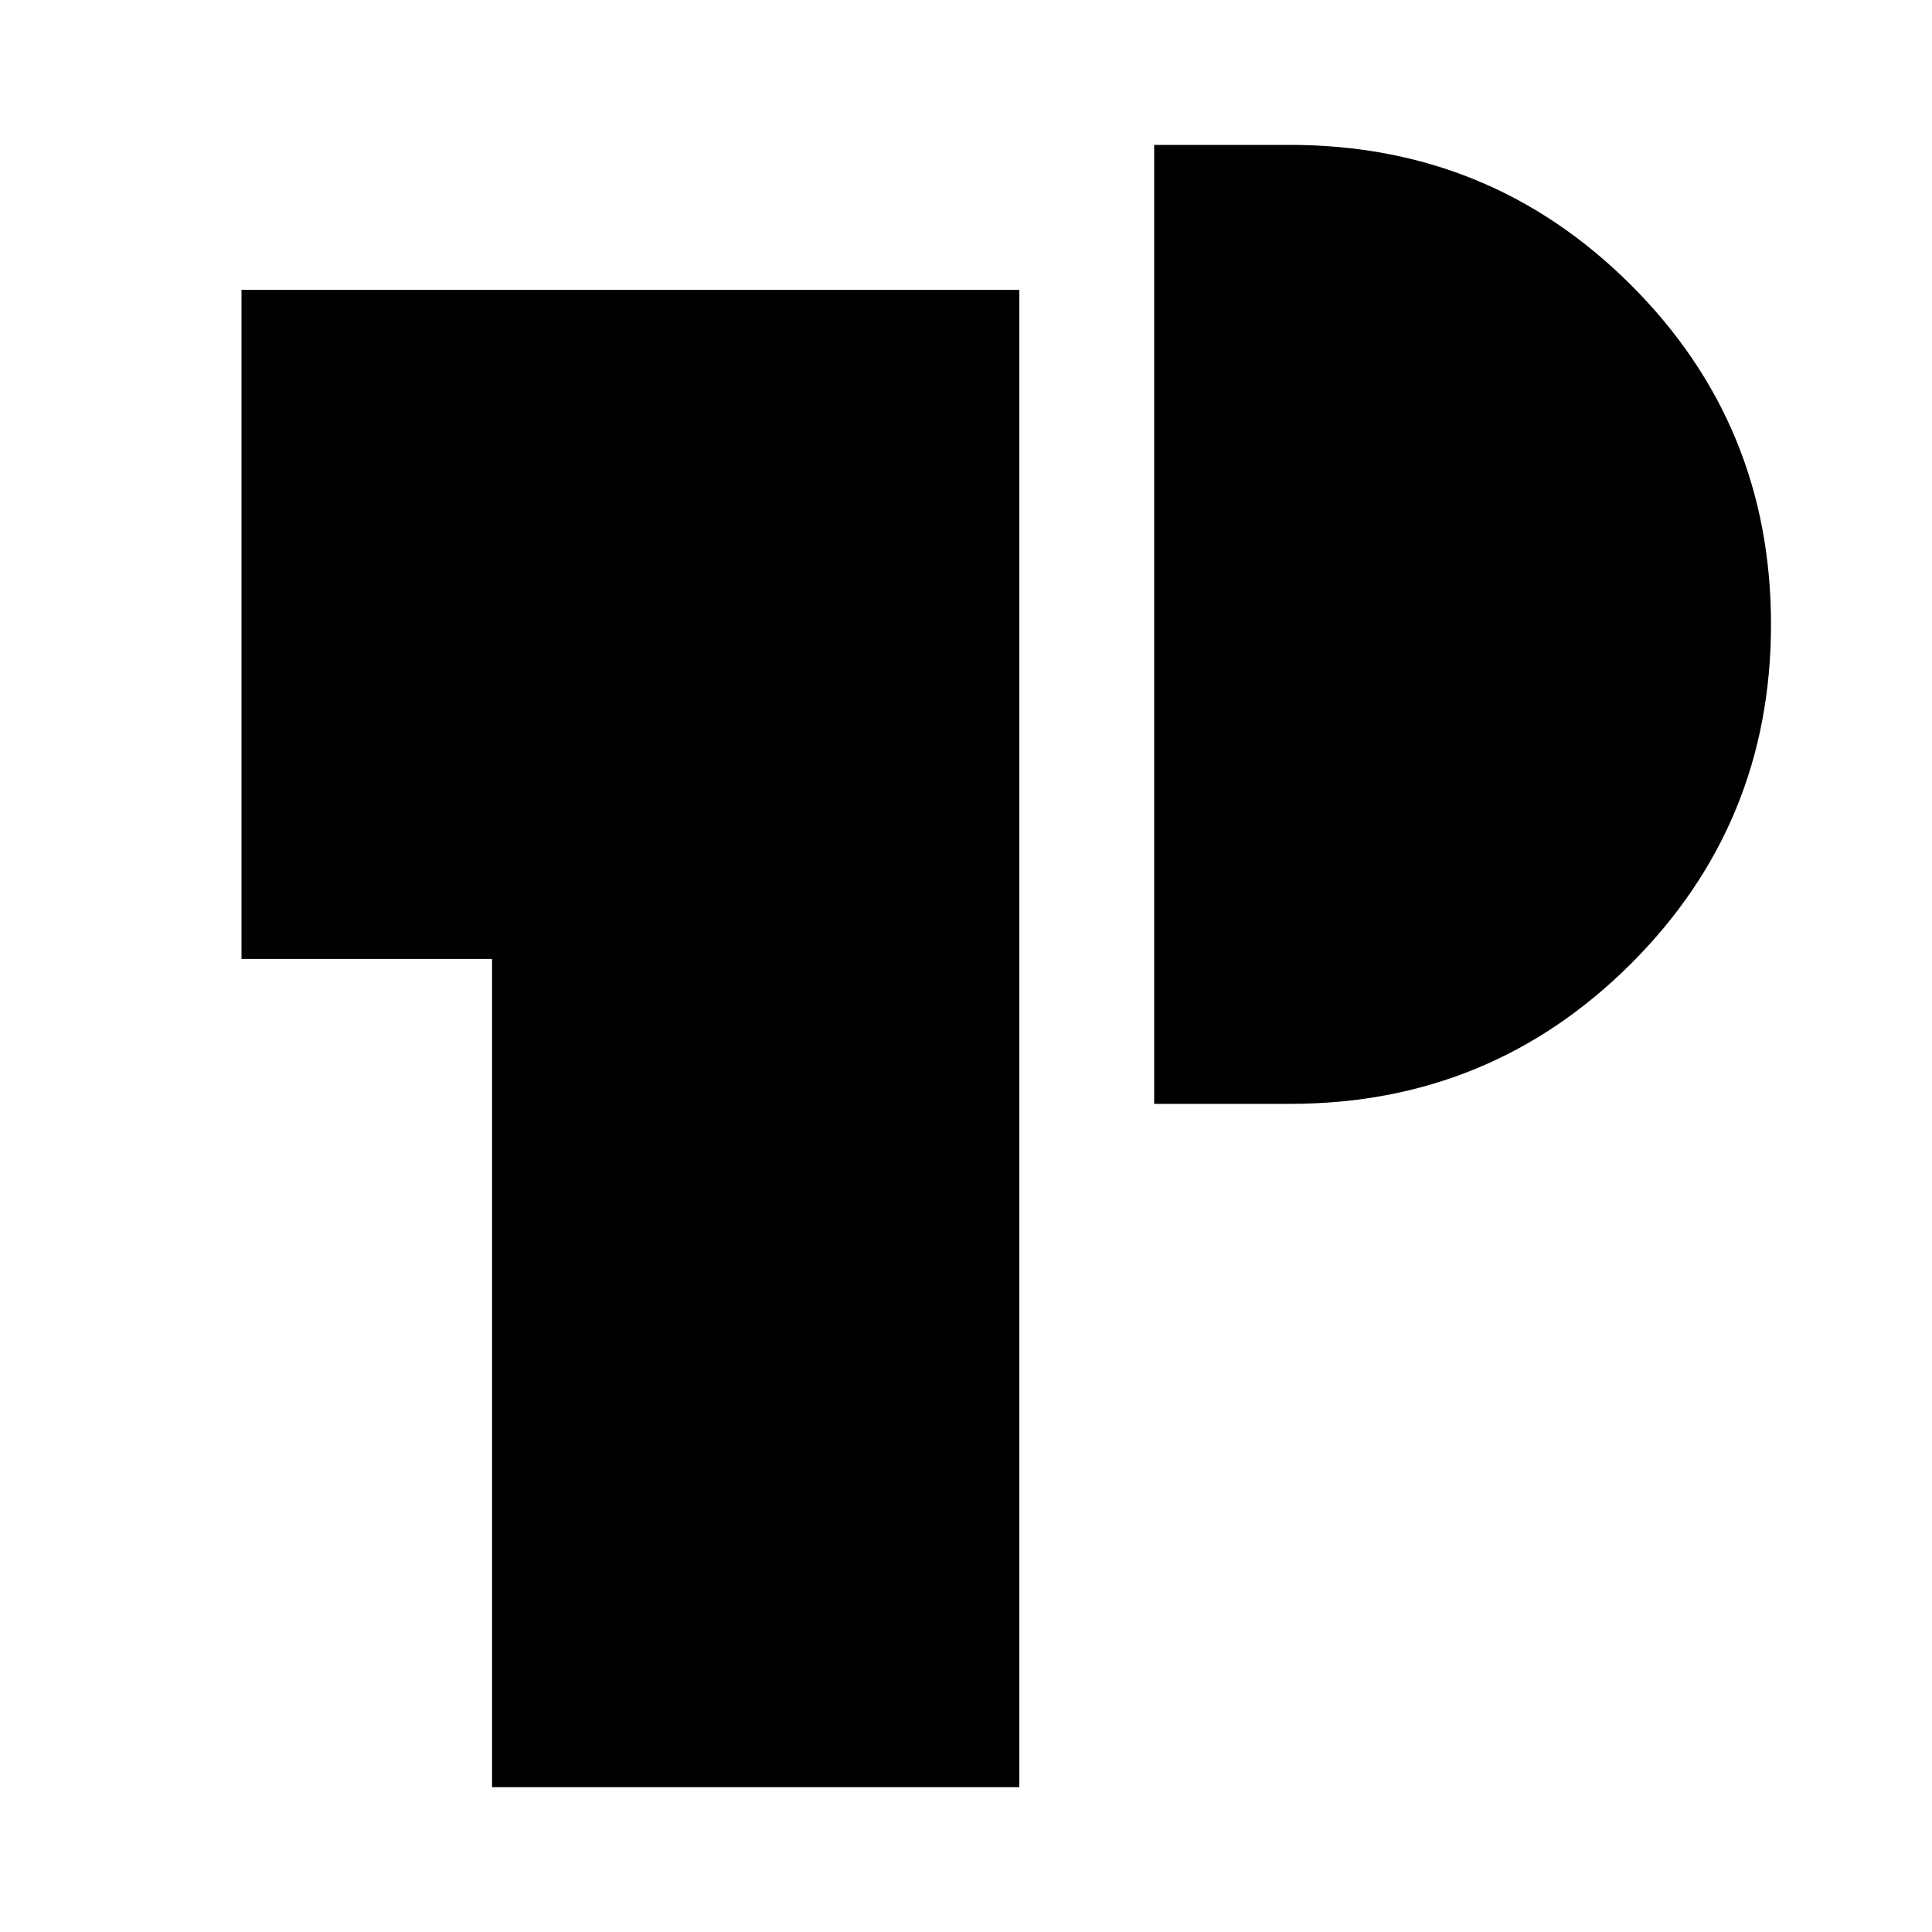 <svg xmlns="http://www.w3.org/2000/svg" height="20" viewBox="0 -960 960 960" width="20"><path d="M244.5-72v-411.5H120V-816h386.5v744h-262Zm329-339.5V-888H641q99.58 0 169.29 69.49Q880-749.03 880-649.76q0 99.26-69.71 168.76-69.71 69.5-169.29 69.5h-67.5Z"/></svg>